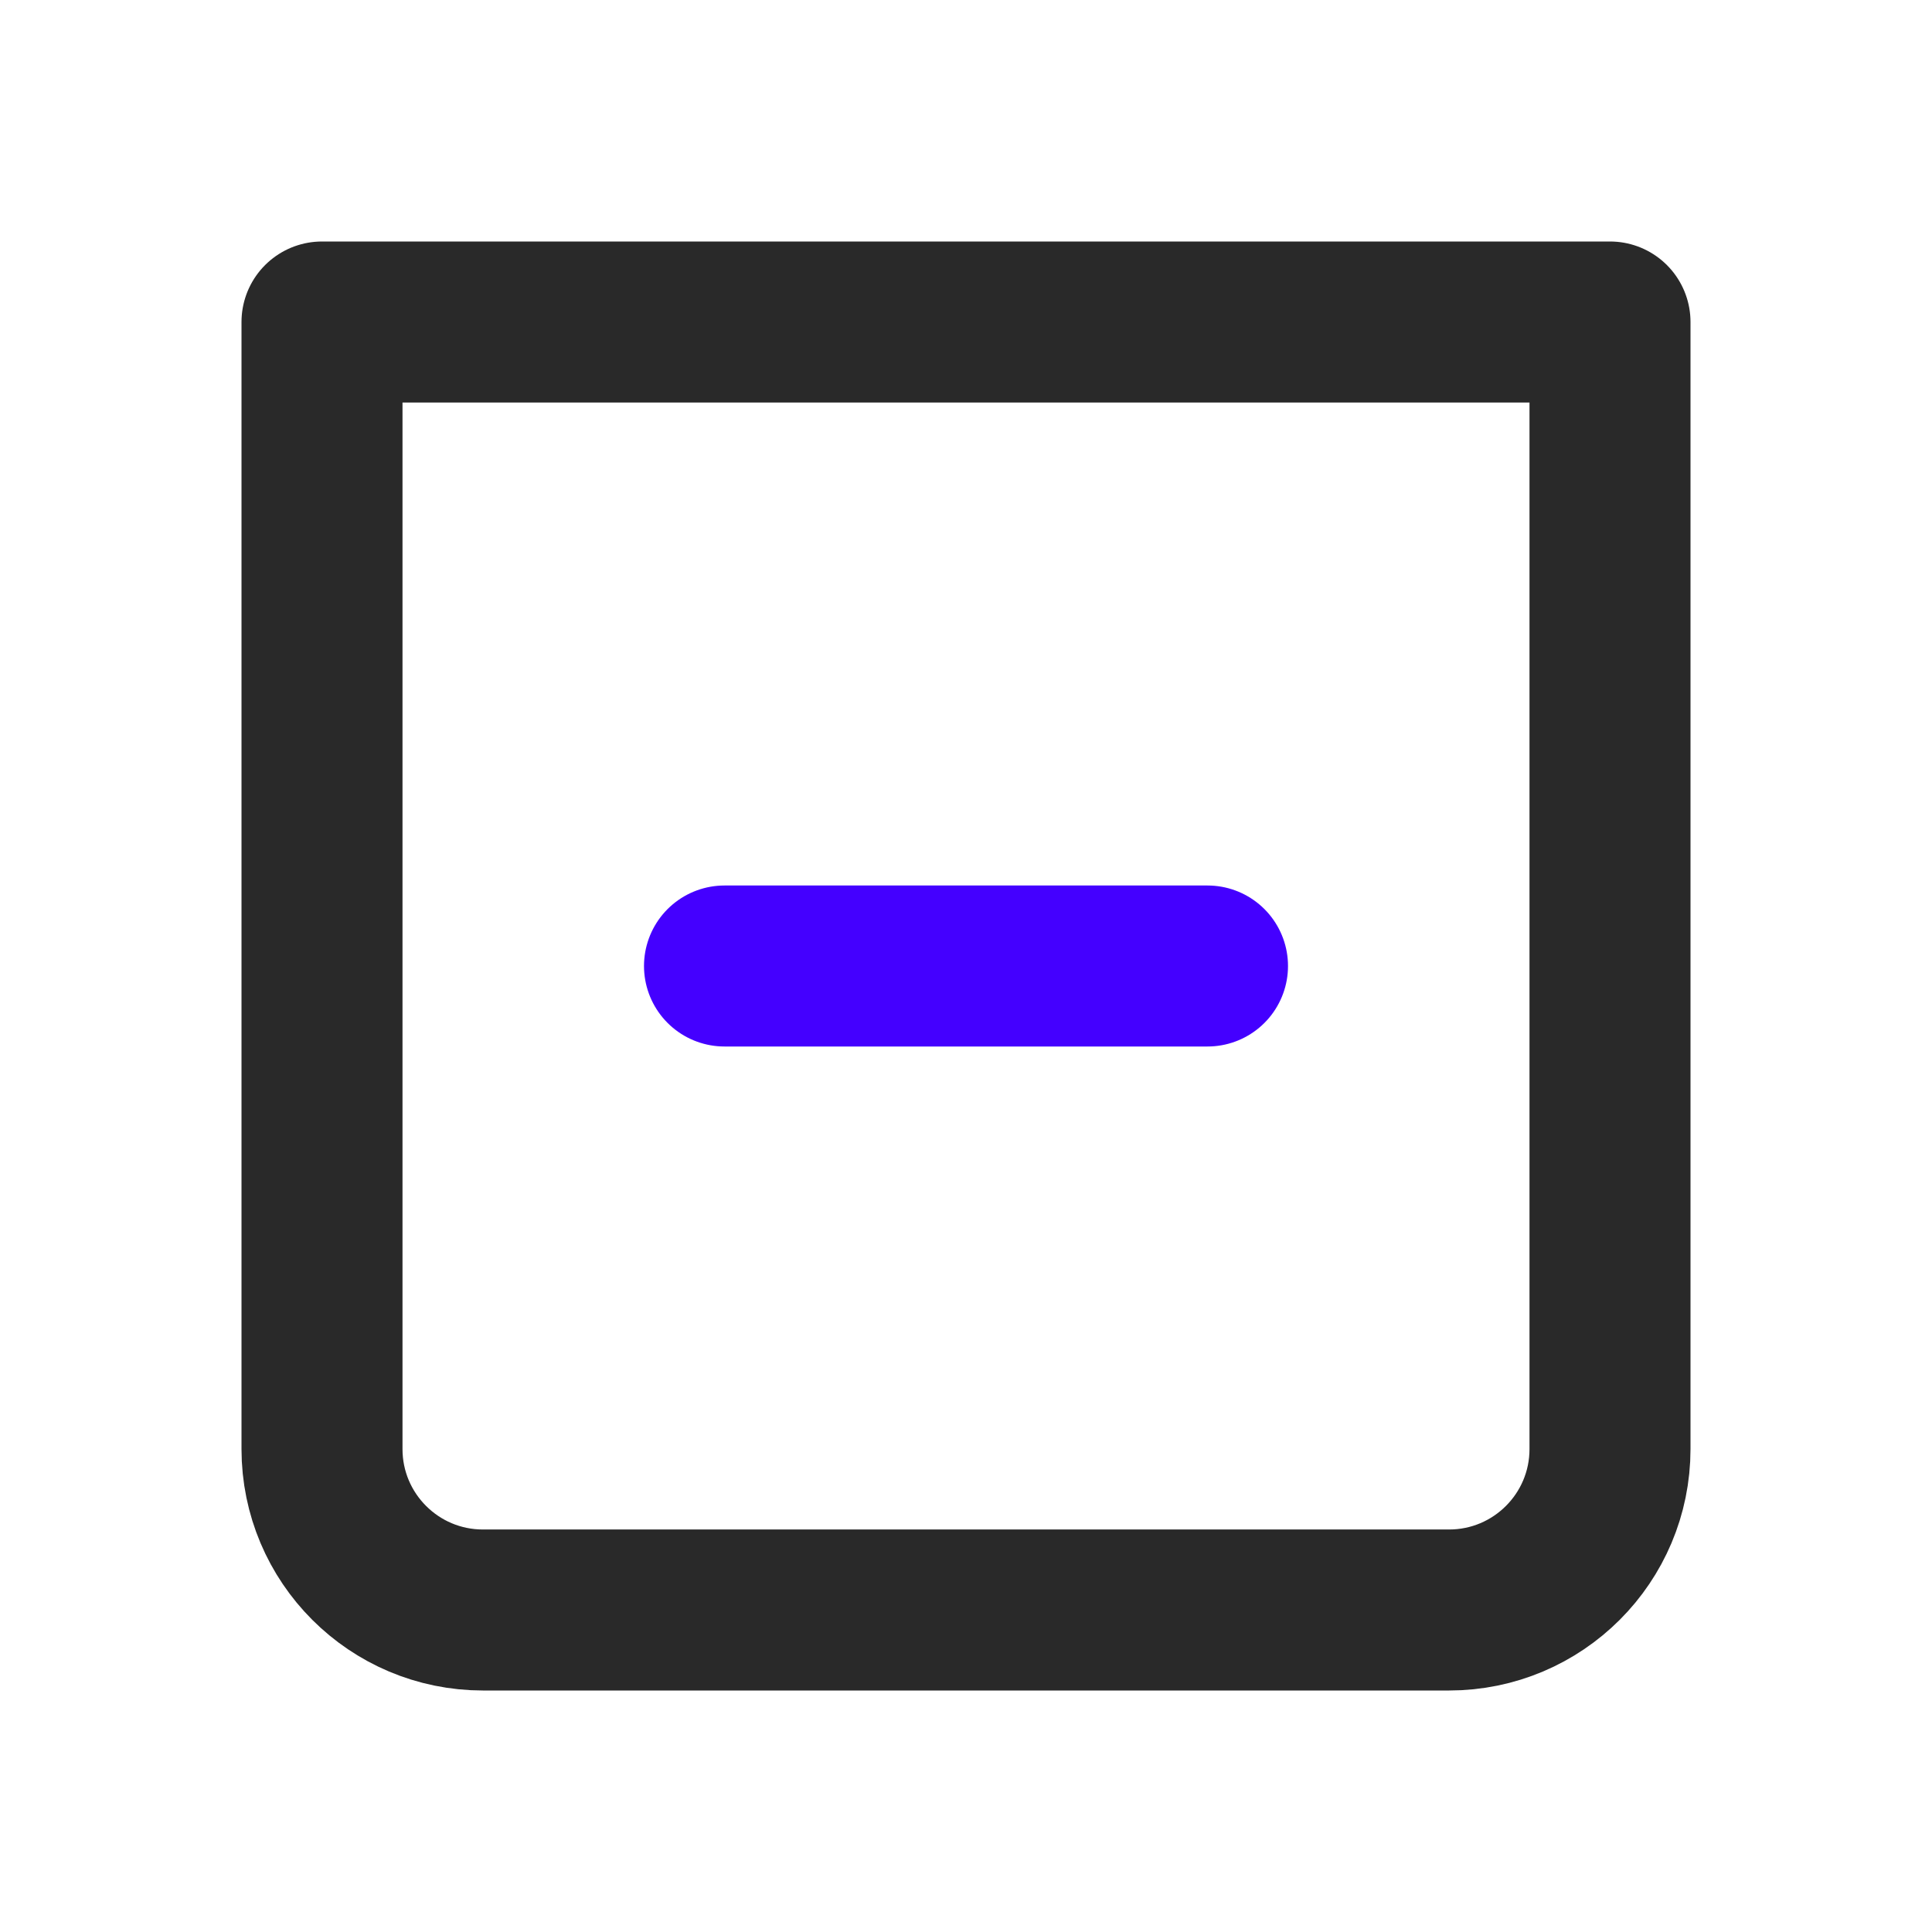 <svg width="24" height="24" viewBox="0 0 24 24" fill="none" xmlns="http://www.w3.org/2000/svg">
<path d="M4 4H20V18C20 19.105 19.105 20 18 20H6C4.895 20 4 19.105 4 18V4Z" stroke="#292929" stroke-width="2" stroke-linecap="round" stroke-linejoin="round"/>
<path d="M9 12H15" stroke="#4400FF" stroke-width="2" stroke-linecap="round" stroke-linejoin="round"/>
</svg>

